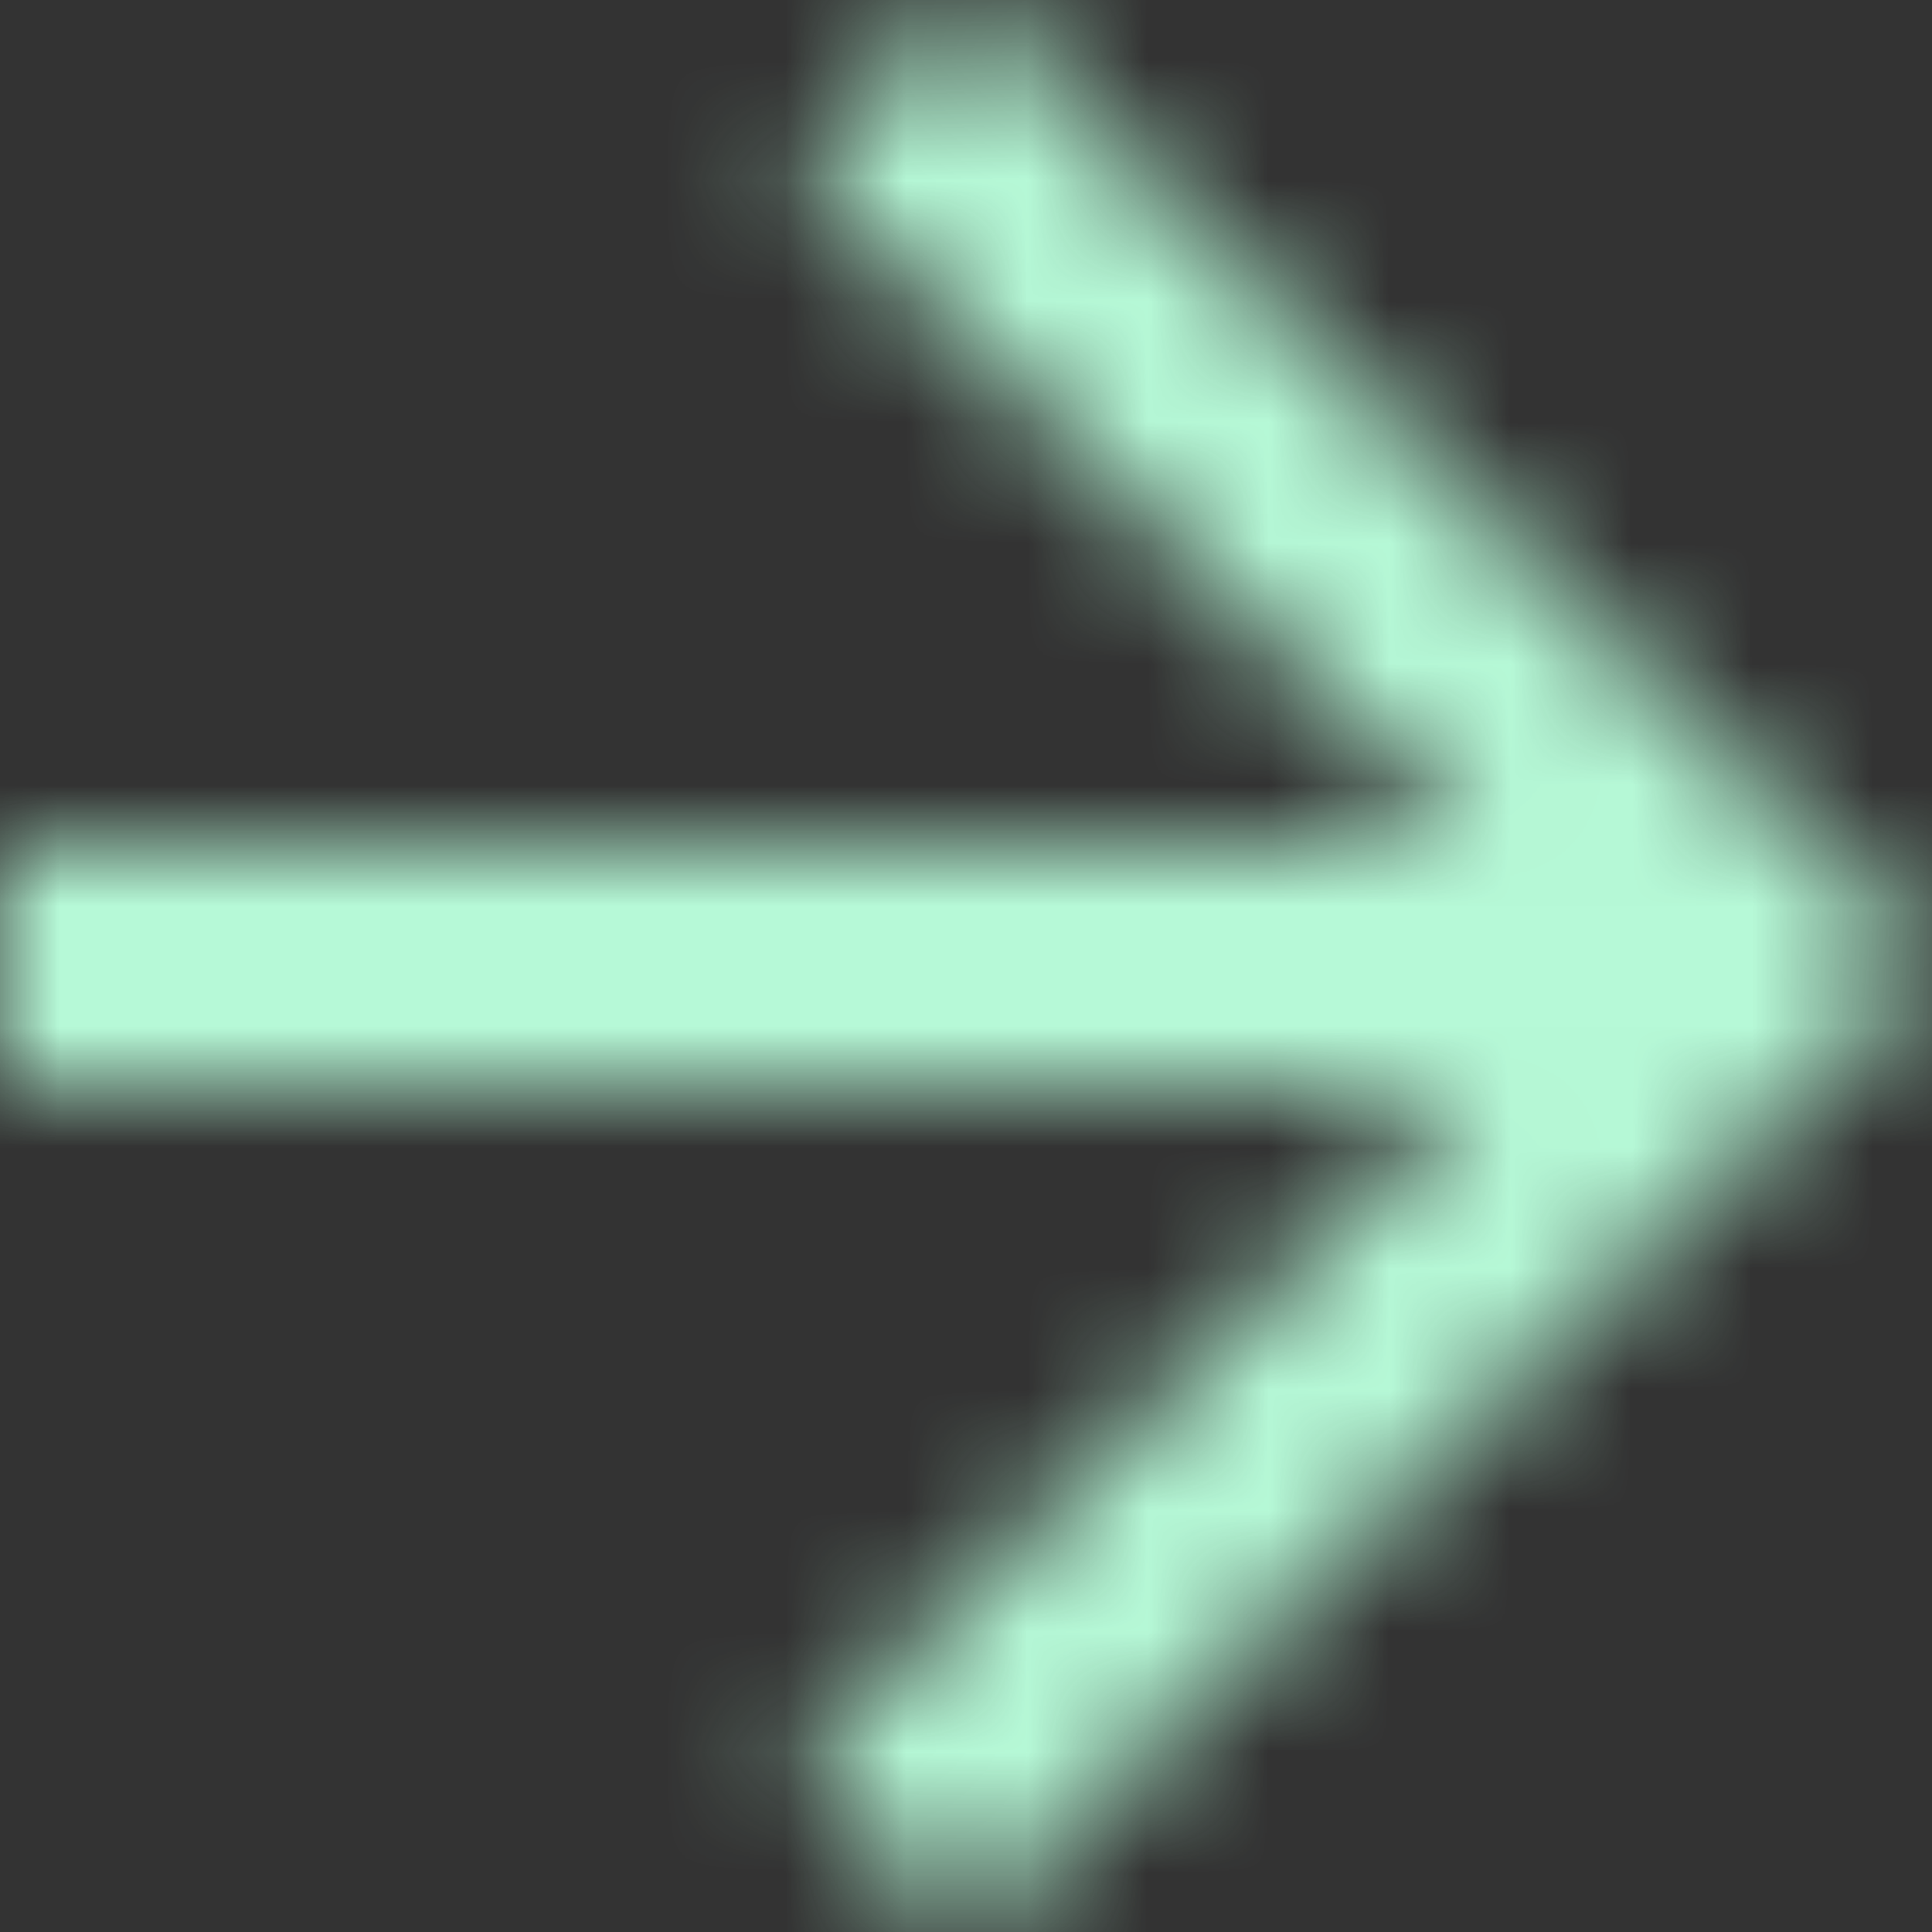 <?xml version="1.0" encoding="UTF-8"?>
<svg width="16px" height="16px" viewBox="0 0 16 16" version="1.1" xmlns="http://www.w3.org/2000/svg" xmlns:xlink="http://www.w3.org/1999/xlink">
    <rect x="0" y="0" width="16" height="16" fill="#333333" stroke="none"/>
    <!-- Generator: Sketch 47 (45396) - http://www.bohemiancoding.com/sketch -->
    <title>ic_arrow_forward_24px</title>
    <desc>Created with Sketch.</desc>
    <defs>
        <polygon id="path-1" points="12 4 10.59 5.41 16.17 11 4 11 4 13 16.17 13 10.59 18.59 12 20 20 12"></polygon>
    </defs>
    <g id="Core---Icons" stroke="none" stroke-width="1" fill="none" fill-rule="evenodd">
        <g id="Icons" transform="translate(-272, -600)">
            <g id="On-dark-background" transform="translate(0, 552)">
                <g id="ic_arrow_forward_24px" transform="translate(268, 44)">
                    <mask id="mask-2" fill="white">
                        <use xlink:href="#path-1"></use>
                    </mask>
                    <g id="Shape" fill-rule="nonzero"></g>
                    <g id="Colors-/-Brand-/-Light-Green" mask="url(#mask-2)" fill="#B6F9D7">
                        <rect id="Colors-/-Green-2" x="0" y="0" width="24" height="24"></rect>
                    </g>
                    <polygon id="Shape" points="0 0 24 0 24 24 0 24"></polygon>
                </g>
            </g>
        </g>
    </g>
</svg>